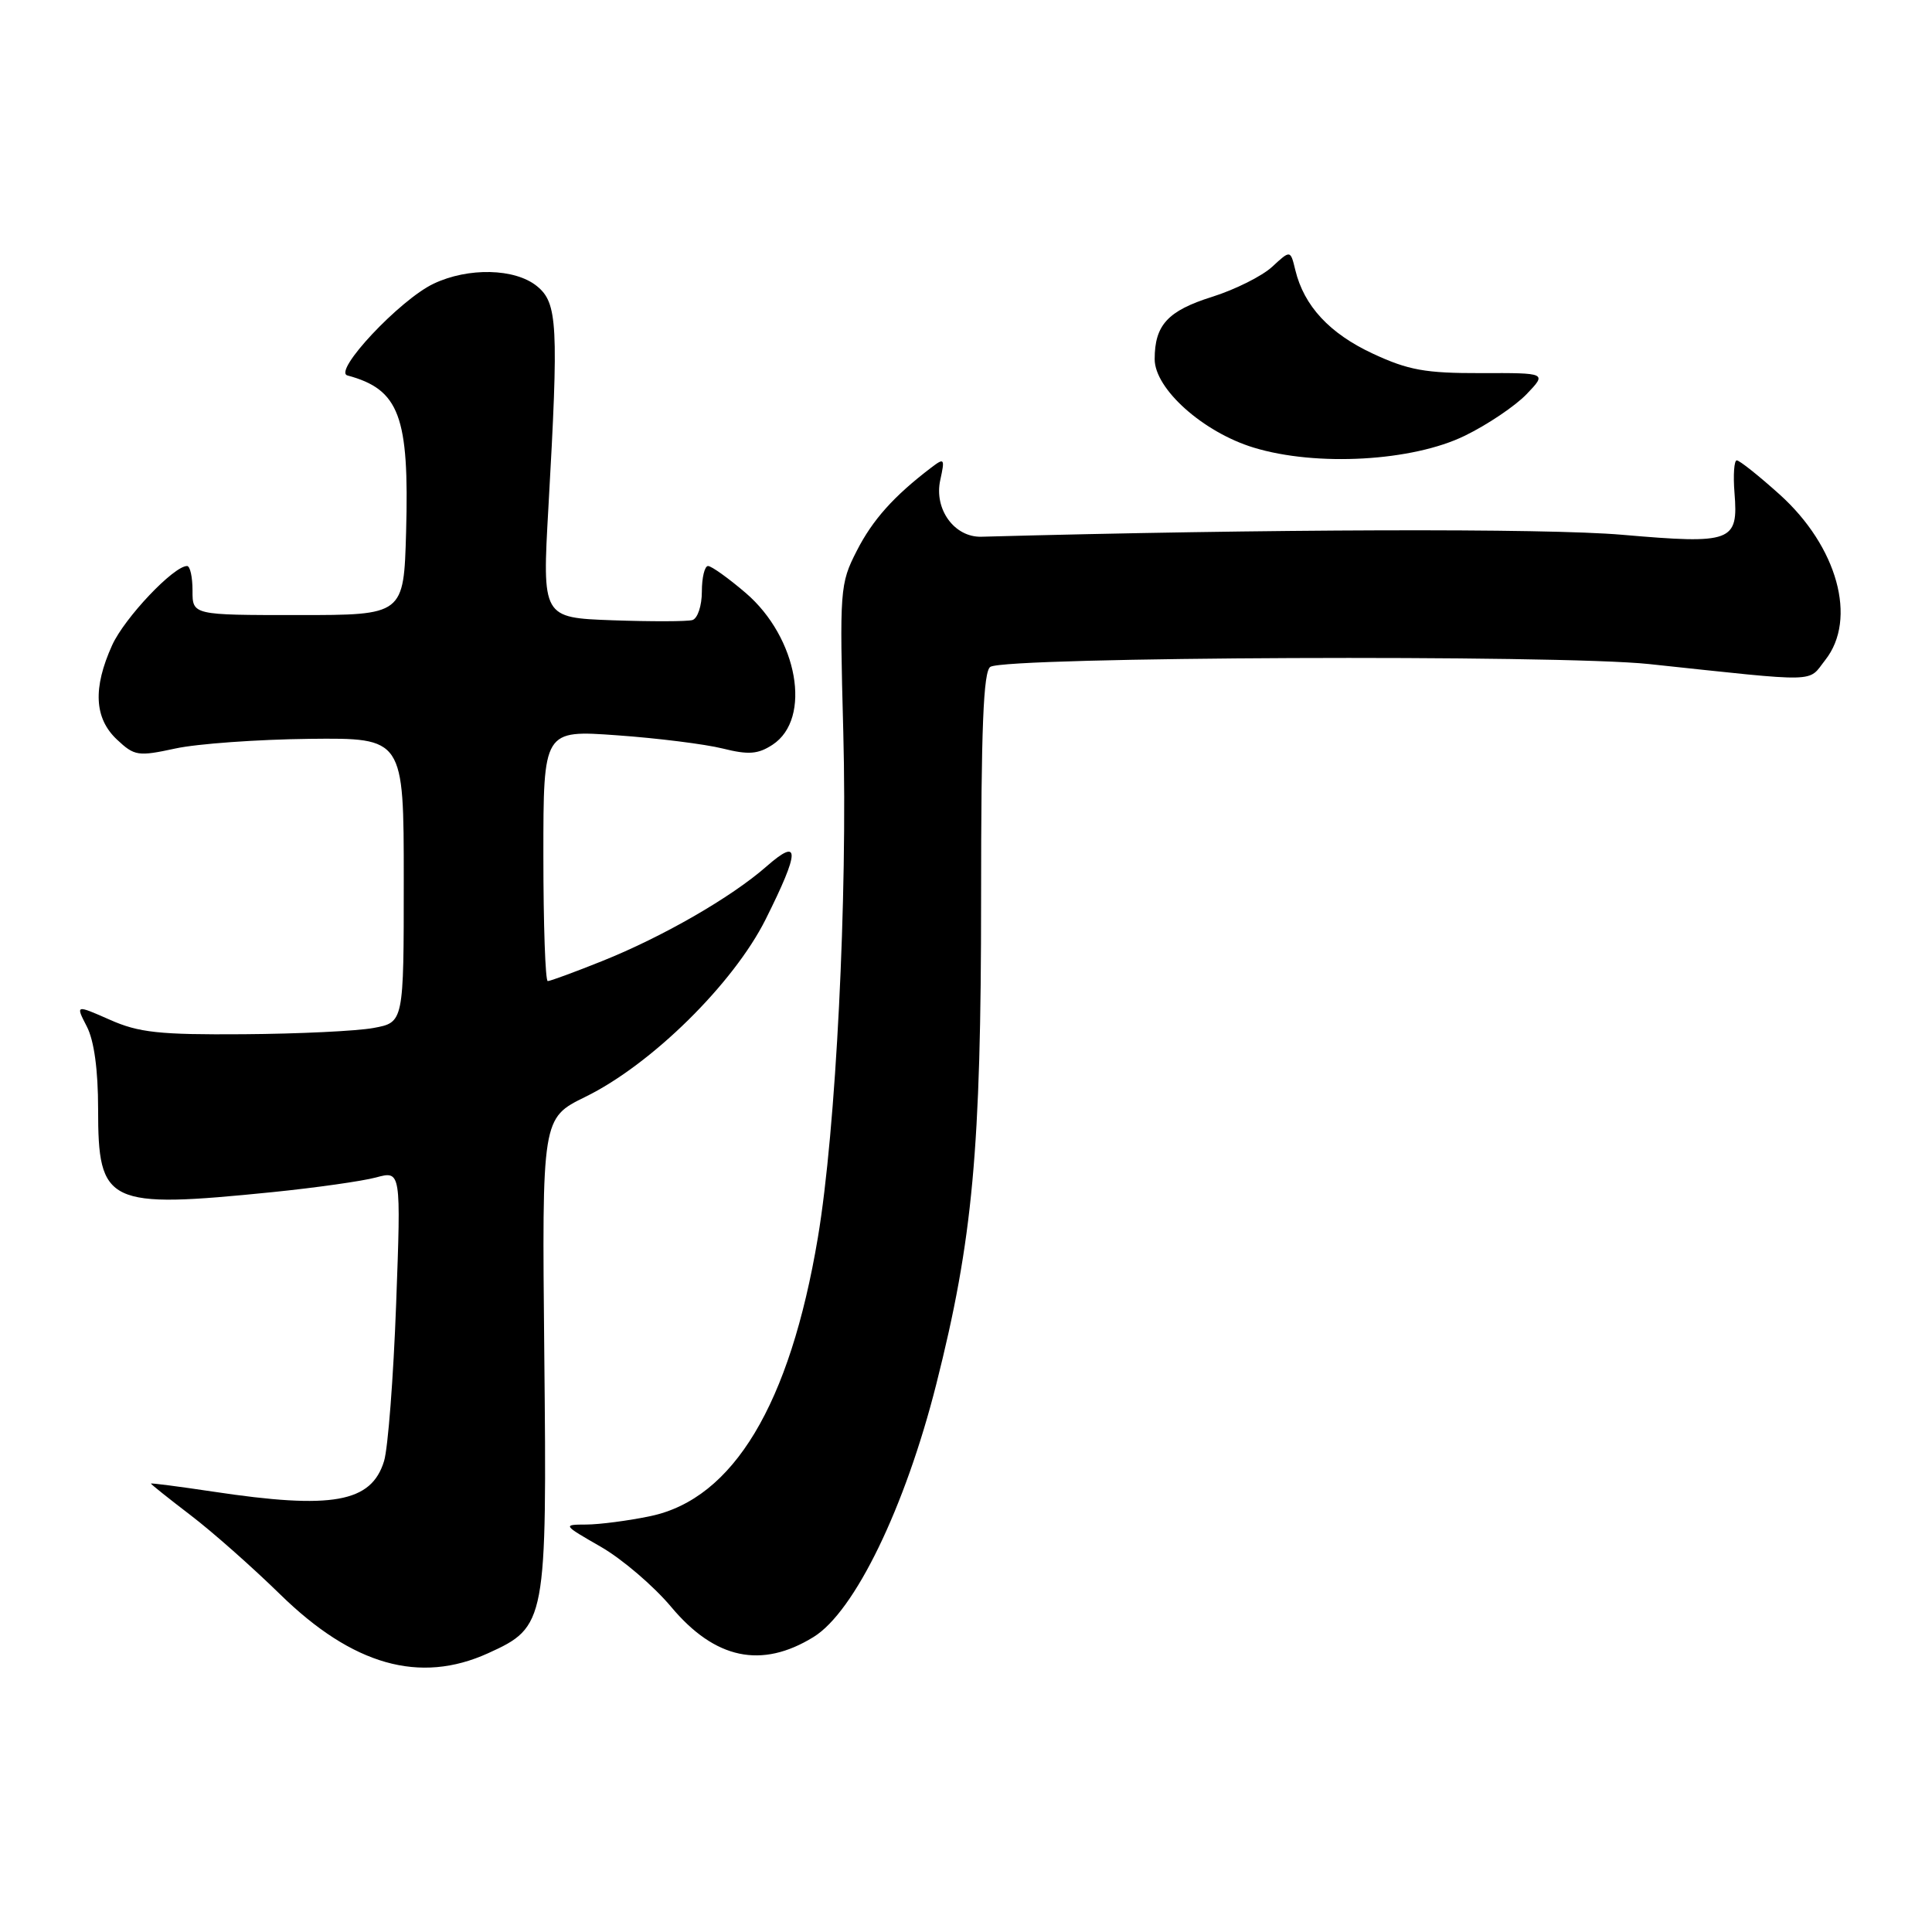 <?xml version="1.0" encoding="UTF-8" standalone="no"?>
<!DOCTYPE svg PUBLIC "-//W3C//DTD SVG 1.1//EN" "http://www.w3.org/Graphics/SVG/1.1/DTD/svg11.dtd" >
<svg xmlns="http://www.w3.org/2000/svg" xmlns:xlink="http://www.w3.org/1999/xlink" version="1.1" viewBox="0 0 256 256">
 <g >
 <path fill="currentColor"
d=" M 64.68 219.06 C 72.37 215.57 72.48 214.97 72.12 179.33 C 71.81 148.16 71.81 148.16 77.56 145.34 C 86.31 141.06 97.19 130.34 101.46 121.80 C 106.01 112.70 106.04 110.88 101.56 114.81 C 96.90 118.90 87.80 124.14 79.78 127.35 C 76.14 128.81 72.90 130.00 72.58 130.00 C 72.26 130.00 72.00 122.51 72.00 113.36 C 72.00 96.73 72.00 96.73 81.75 97.43 C 87.11 97.81 93.41 98.60 95.75 99.18 C 99.19 100.04 100.44 99.94 102.37 98.68 C 107.63 95.23 105.72 84.48 98.80 78.56 C 96.51 76.60 94.27 75.00 93.82 75.00 C 93.37 75.00 93.00 76.53 93.00 78.39 C 93.00 80.26 92.44 81.95 91.75 82.16 C 91.06 82.36 86.30 82.37 81.17 82.19 C 71.84 81.85 71.84 81.85 72.67 67.18 C 74.04 43.00 73.89 40.14 71.14 37.91 C 68.23 35.55 62.05 35.41 57.46 37.59 C 52.98 39.71 44.06 49.22 46.04 49.75 C 52.92 51.60 54.24 55.14 53.81 70.50 C 53.50 81.50 53.50 81.50 39.50 81.50 C 25.50 81.50 25.50 81.50 25.51 78.25 C 25.51 76.46 25.19 75.00 24.79 75.00 C 23.01 75.00 16.51 81.86 14.86 85.49 C 12.29 91.17 12.49 95.17 15.49 97.99 C 17.82 100.18 18.29 100.25 23.24 99.18 C 26.13 98.55 34.12 97.98 41.00 97.90 C 53.50 97.77 53.50 97.77 53.50 116.62 C 53.50 135.47 53.50 135.47 49.50 136.21 C 47.30 136.62 39.56 136.99 32.29 137.04 C 21.12 137.12 18.39 136.83 14.55 135.12 C 10.01 133.12 10.01 133.12 11.50 136.01 C 12.47 137.87 13.00 141.76 13.00 146.95 C 13.00 159.61 14.17 160.17 36.14 157.96 C 41.84 157.38 47.99 156.51 49.82 156.02 C 53.14 155.12 53.14 155.12 52.49 172.81 C 52.13 182.54 51.41 191.90 50.89 193.60 C 49.21 199.10 44.04 200.03 28.25 197.65 C 23.71 196.97 20.00 196.49 20.00 196.58 C 20.00 196.68 22.36 198.56 25.25 200.77 C 28.14 202.97 33.48 207.70 37.12 211.26 C 46.73 220.66 55.61 223.18 64.68 219.06 Z  M 107.80 216.91 C 113.24 213.56 119.93 199.76 124.06 183.42 C 128.90 164.28 130.00 152.30 130.00 119.01 C 130.00 96.46 130.30 88.93 131.23 88.36 C 133.39 87.02 206.49 86.72 218.50 87.99 C 241.47 90.43 239.48 90.48 241.86 87.45 C 246.13 82.03 243.47 72.41 235.80 65.51 C 233.04 63.03 230.49 61.00 230.13 61.00 C 229.78 61.00 229.64 62.94 229.83 65.31 C 230.35 71.81 229.52 72.12 214.94 70.86 C 204.81 69.98 167.94 70.09 130.03 71.12 C 126.46 71.21 123.74 67.47 124.59 63.61 C 125.22 60.73 125.14 60.63 123.38 61.97 C 118.43 65.74 115.62 68.88 113.52 73.00 C 111.29 77.36 111.24 78.11 111.74 97.00 C 112.32 118.91 110.77 149.71 108.37 164.00 C 104.66 186.11 97.16 198.58 86.20 200.89 C 83.29 201.50 79.46 202.00 77.70 202.01 C 74.53 202.02 74.55 202.05 79.60 204.95 C 82.41 206.56 86.61 210.15 88.94 212.93 C 94.74 219.86 100.91 221.16 107.80 216.91 Z  M 194.11 57.73 C 197.11 56.27 200.78 53.79 202.27 52.24 C 204.98 49.41 204.98 49.41 196.24 49.44 C 188.88 49.46 186.61 49.05 181.91 46.86 C 176.17 44.19 172.79 40.54 171.64 35.80 C 170.99 33.11 170.99 33.11 168.57 35.35 C 167.24 36.58 163.65 38.38 160.59 39.34 C 154.74 41.18 153.00 43.07 153.00 47.59 C 153.00 51.53 159.42 57.27 166.12 59.31 C 174.44 61.85 187.17 61.13 194.11 57.73 Z "/>
</g>
</svg>